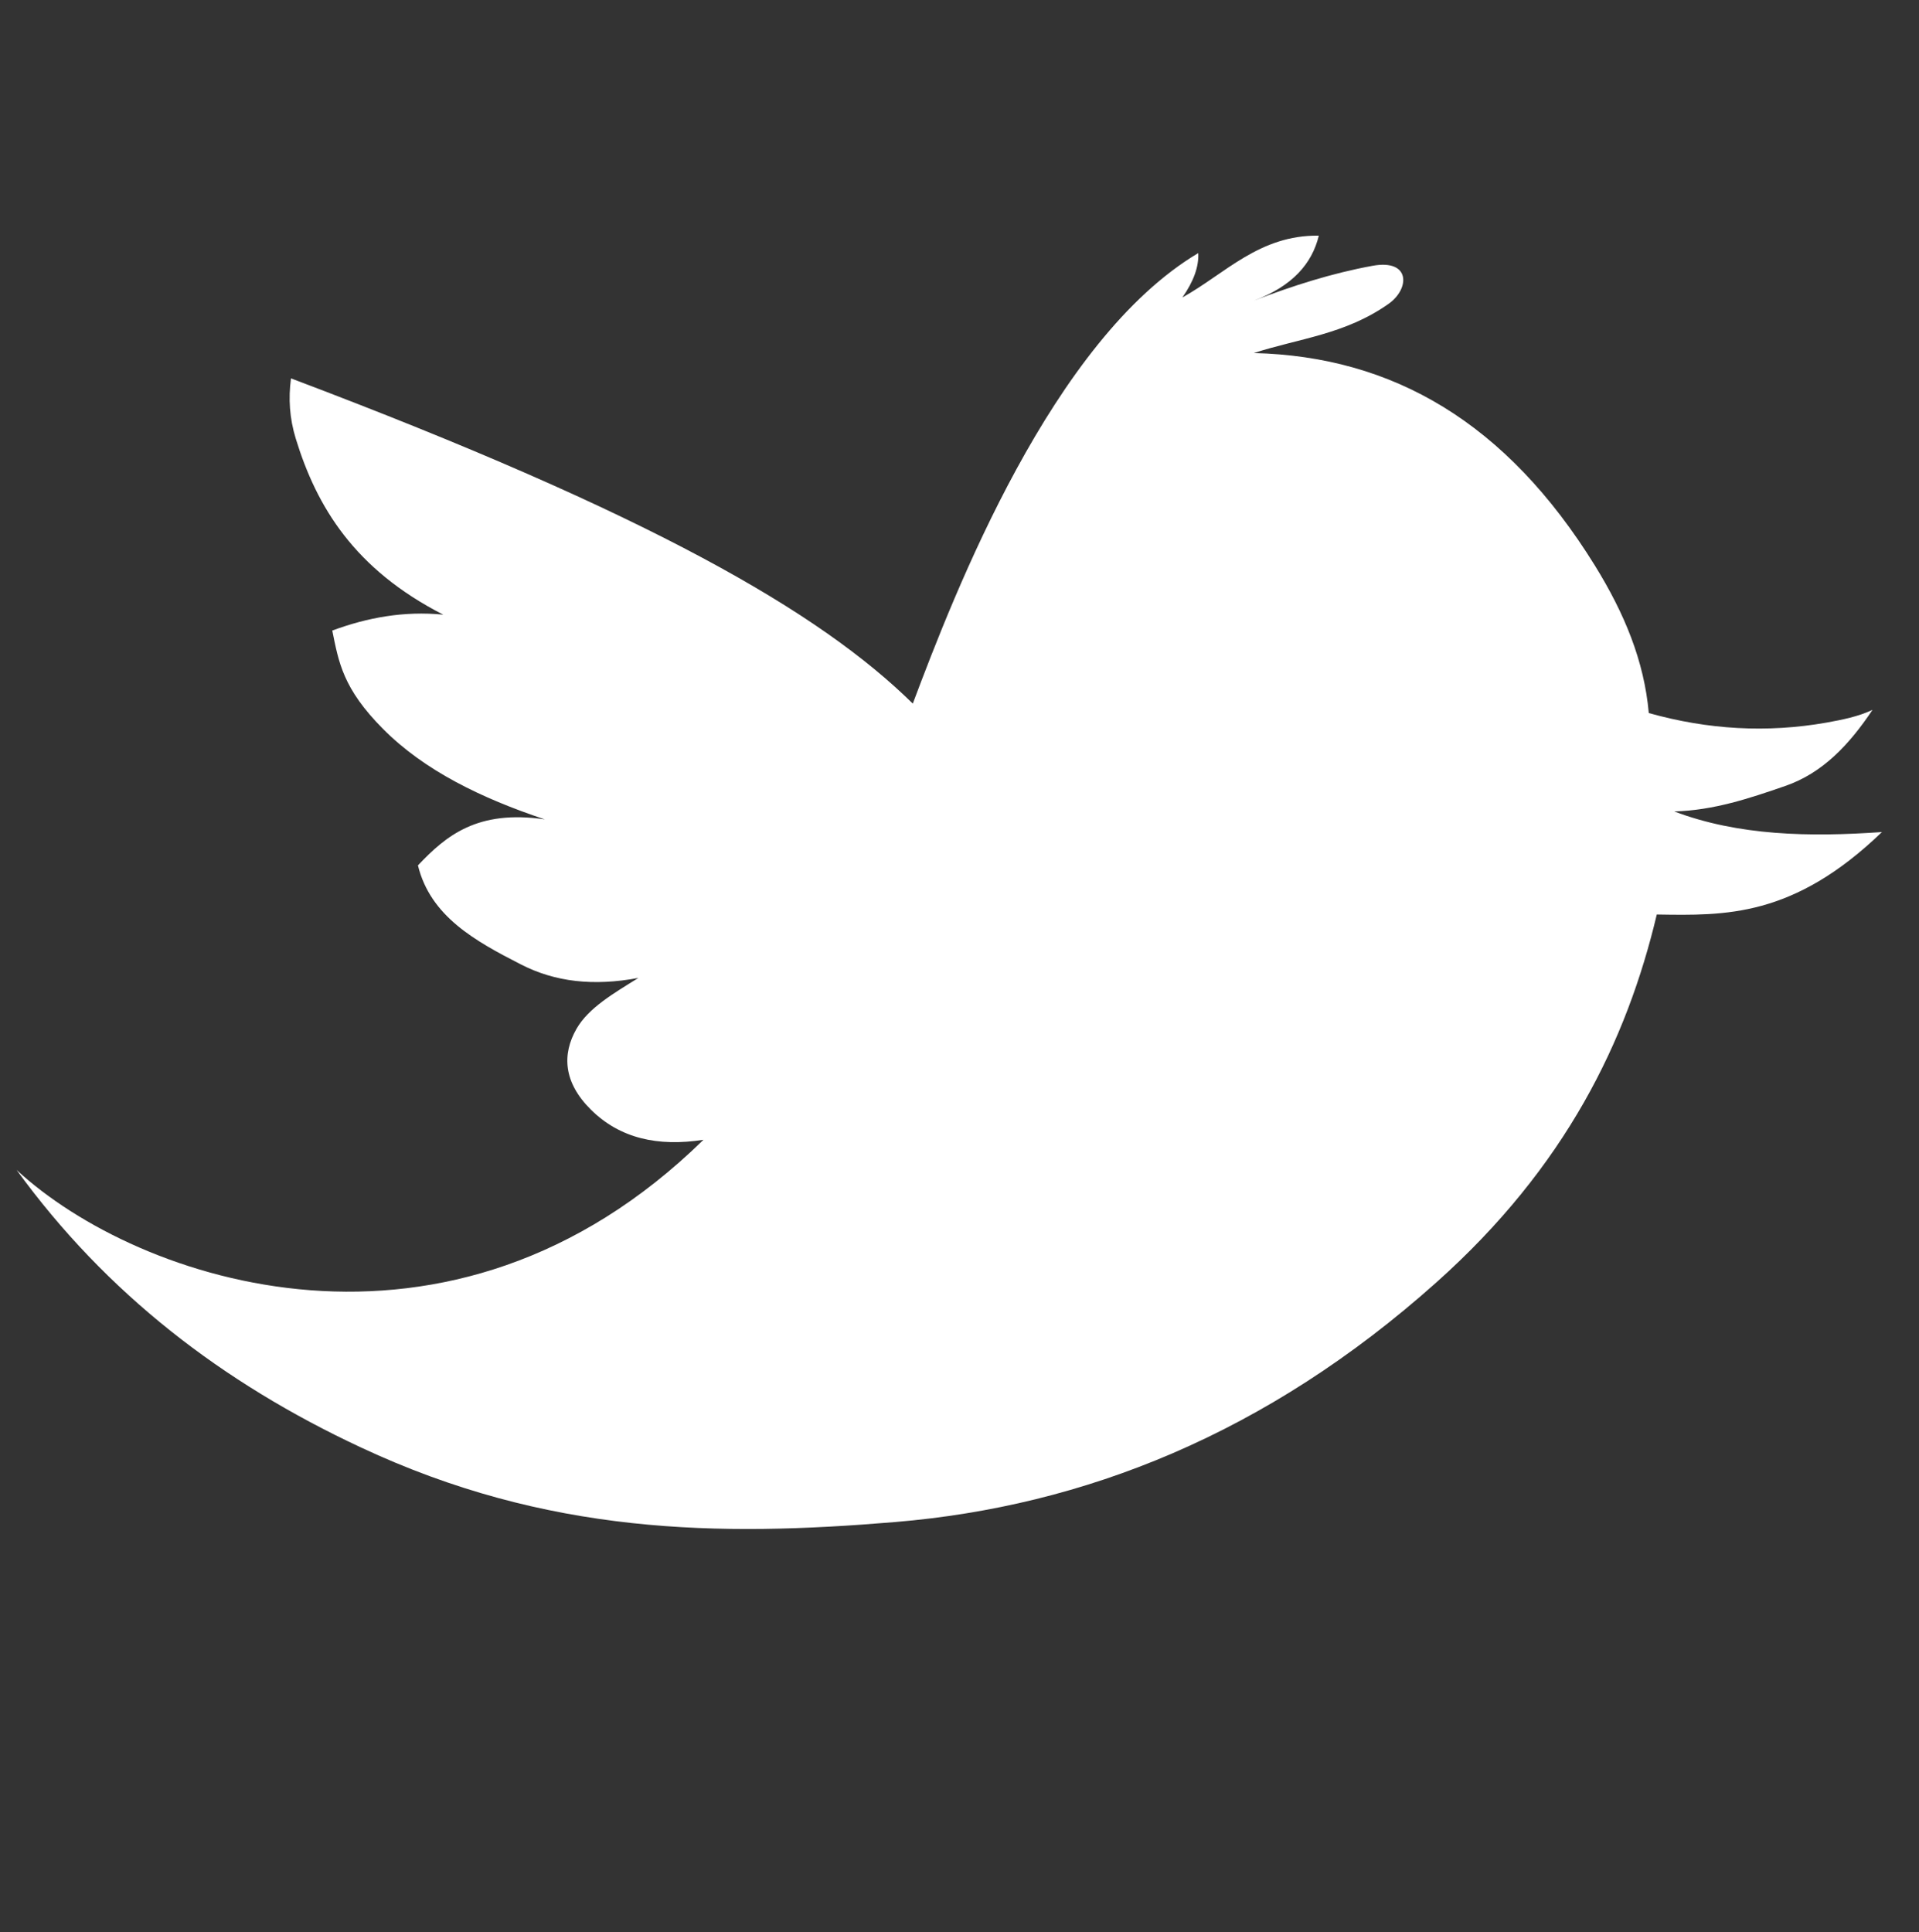 <?xml version="1.0" encoding="utf-8"?>
<!-- Generator: Adobe Illustrator 16.0.0, SVG Export Plug-In . SVG Version: 6.00 Build 0)  -->
<!DOCTYPE svg PUBLIC "-//W3C//DTD SVG 1.1//EN" "http://www.w3.org/Graphics/SVG/1.1/DTD/svg11.dtd">
<svg version="1.1" id="Layer_1" xmlns:sketch="http://www.bohemiancoding.com/sketch/ns"
	 xmlns="http://www.w3.org/2000/svg" xmlns:xlink="http://www.w3.org/1999/xlink" x="0px" y="0px" width="35.75px" height="36px"
	 viewBox="-1.75 0 35.75 36" enable-background="new -1.75 0 35.75 36" xml:space="preserve">
<rect x="-1.75" y="0" width="35.75" height="36" fill="#333333" stroke="none"/>
<title>Fill 6</title>
<desc>Created with Sketch.</desc>
<path id="path6699_1_" fill="#FFFFFF" d="M-1.441,21.796c2.262,2.092,8.069,4.071,12.796-0.562c-0.85,0.133-1.56-0.027-2.098-0.562
	c-0.511-0.507-0.54-1.03-0.266-1.507c0.223-0.388,0.691-0.66,1.152-0.946c-0.836,0.156-1.55,0.076-2.187-0.251
	c-0.856-0.437-1.688-0.897-1.92-1.846c0.522-0.551,1.104-1.042,2.364-0.857c-1.185-0.395-2.246-0.911-3.014-1.685
	c-0.749-0.753-0.826-1.242-0.946-1.833c0.654-0.242,1.336-0.368,2.068-0.296c-1.656-0.846-2.359-2.01-2.748-3.279
	C3.643,7.789,3.621,7.424,3.671,7.049c6.708,2.533,9.849,4.352,11.584,6.059c0.78-2.077,2.6-6.778,5.318-8.393
	c0.013,0.256-0.089,0.531-0.296,0.827c0.806-0.449,1.435-1.166,2.542-1.152c-0.127,0.524-0.494,0.943-1.211,1.211
	c0.725-0.277,1.457-0.512,2.216-0.65c0.705-0.127,0.693,0.428,0.295,0.709c-0.809,0.572-1.667,0.643-2.511,0.917
	c2.587,0.064,4.702,1.29,6.354,3.959c0.549,0.888,0.918,1.776,1.004,2.748c1.103,0.31,2.202,0.373,3.311,0.178
	c0.303-0.055,0.586-0.111,0.857-0.237c-0.433,0.647-0.929,1.178-1.627,1.418c-0.665,0.23-1.331,0.454-2.067,0.474
	c1.197,0.453,2.518,0.479,3.87,0.384c-1.655,1.594-2.923,1.556-4.195,1.536c-0.559,2.356-1.698,4.705-4.108,6.856
	c-3.16,2.821-6.562,4.168-10.076,4.462c-3.295,0.276-6.481,0.239-9.959-1.39C2.393,25.761,0.232,24.1-1.441,21.796L-1.441,21.796z"
	/>
</svg>
